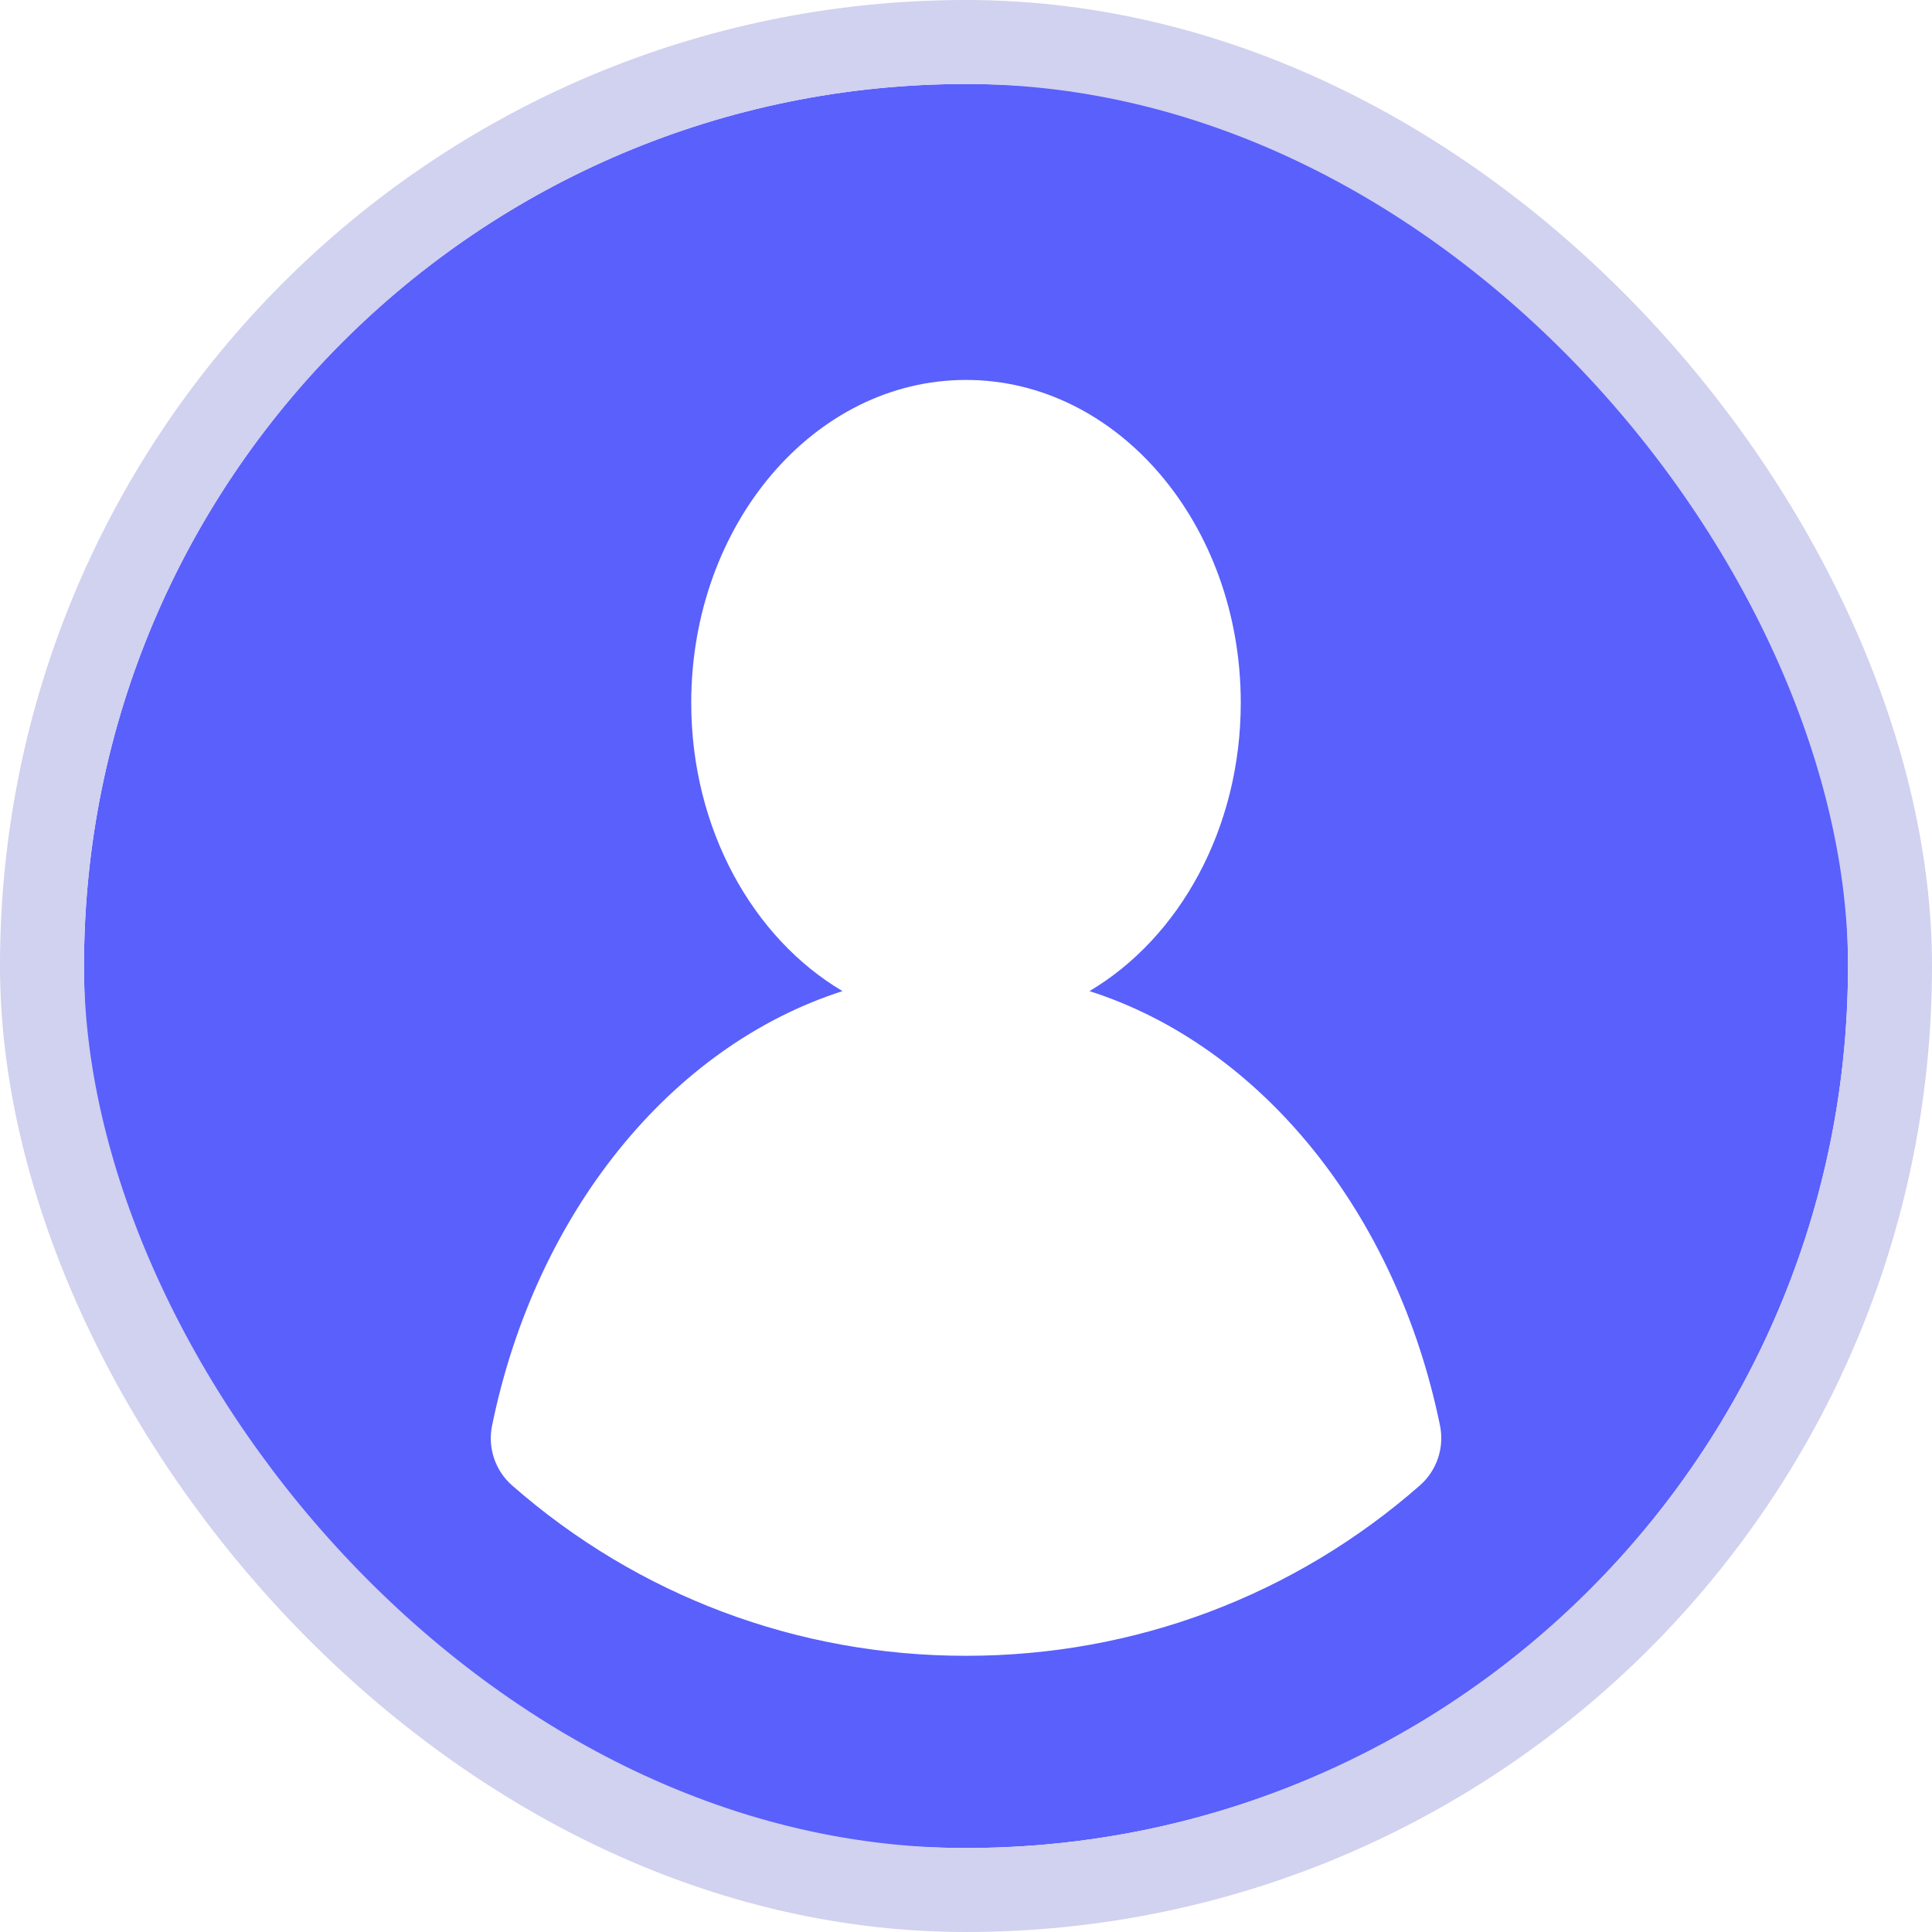 <svg width="23" height="23" viewBox="0 0 23 23" fill="none" xmlns="http://www.w3.org/2000/svg">
<path d="M11.5 1C5.691 1 1 5.705 1 11.5C1 17.301 5.7 22 11.5 22C17.326 22 22 17.279 22 11.5C22 5.692 17.291 1 11.5 1ZM16.903 17.684C15.407 18.996 13.508 19.712 11.5 19.712C9.492 19.712 7.594 18.996 6.098 17.685C5.895 17.508 5.804 17.235 5.858 16.971C6.375 14.446 7.983 12.455 10.03 11.799C8.962 11.167 8.229 9.867 8.229 8.366C8.229 6.244 9.693 4.523 11.5 4.523C13.307 4.523 14.771 6.244 14.771 8.366C14.771 9.867 14.038 11.166 12.97 11.799C15.018 12.454 16.626 14.446 17.143 16.971C17.197 17.234 17.105 17.507 16.903 17.684Z" fill="#5960FC"/>
<rect x="0.5" y="0.5" width="22" height="22" rx="11" stroke="#D1D1F0"/>
</svg>
